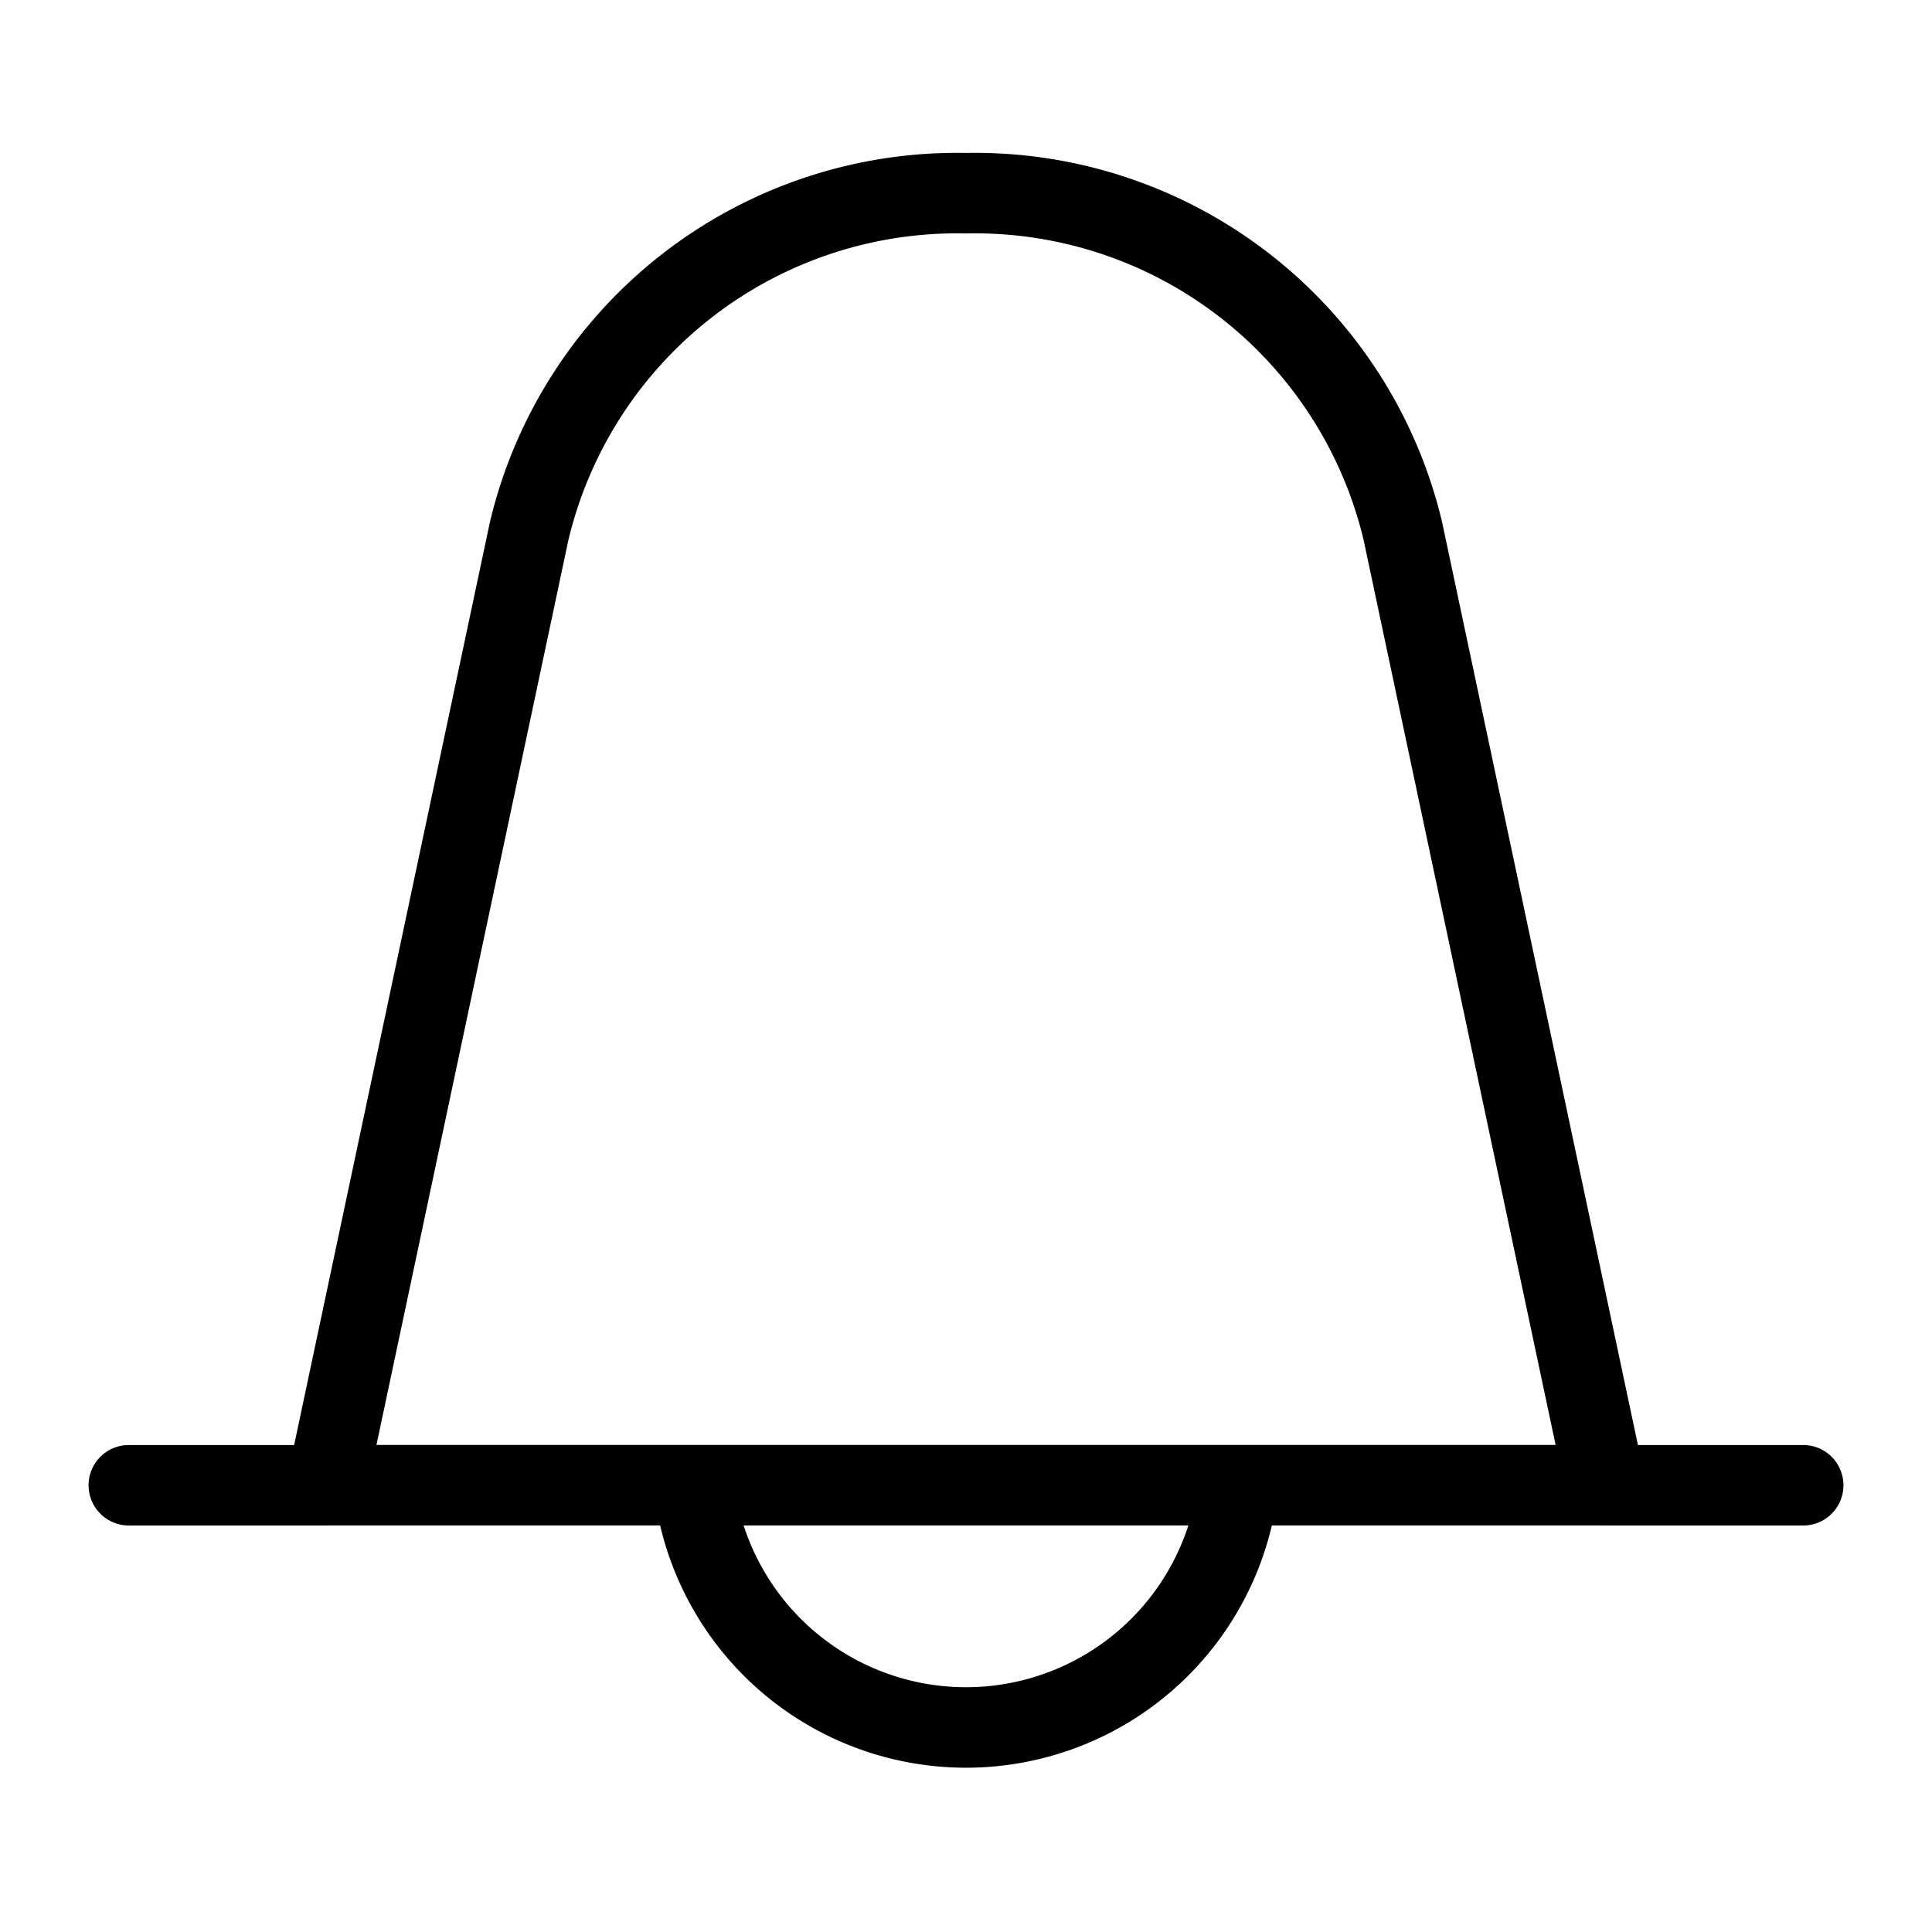 <svg xmlns="http://www.w3.org/2000/svg" width="30" height="30" viewBox="0 0 30 30">
  <g id="ic_alim" transform="translate(0.34)">
    <rect id="사각형_16774" data-name="사각형 16774" width="30" height="30" transform="translate(-0.34)" fill="none"/>
    <g id="ic-actions-notifications" transform="translate(-1.102 -1.699)">
      <path id="패스_441" data-name="패스 441" d="M24.853,23.062H5L8.143,8.245A6.829,6.829,0,0,1,14.926,3h0a6.829,6.829,0,0,1,6.783,5.244Z" transform="translate(0.836 1.699)" fill="none" stroke="#000" stroke-linecap="round" stroke-linejoin="round" stroke-width="1.25" fill-rule="evenodd"/>
      <line id="선_567" data-name="선 567" x2="3" transform="translate(2.762 24.762)" fill="none" stroke="#000" stroke-linecap="round" stroke-linejoin="round" stroke-width="1.25"/>
      <line id="선_568" data-name="선 568" x2="3" transform="translate(25.762 24.762)" fill="none" stroke="#000" stroke-linecap="round" stroke-linejoin="round" stroke-width="1.25"/>
      <path id="패스_442" data-name="패스 442" d="M17.508,18A4.254,4.254,0,0,1,9,18" transform="translate(2.508 6.269)" fill="none" stroke="#000" stroke-linejoin="round" stroke-width="1.25"/>
    </g>
  </g>
</svg>
